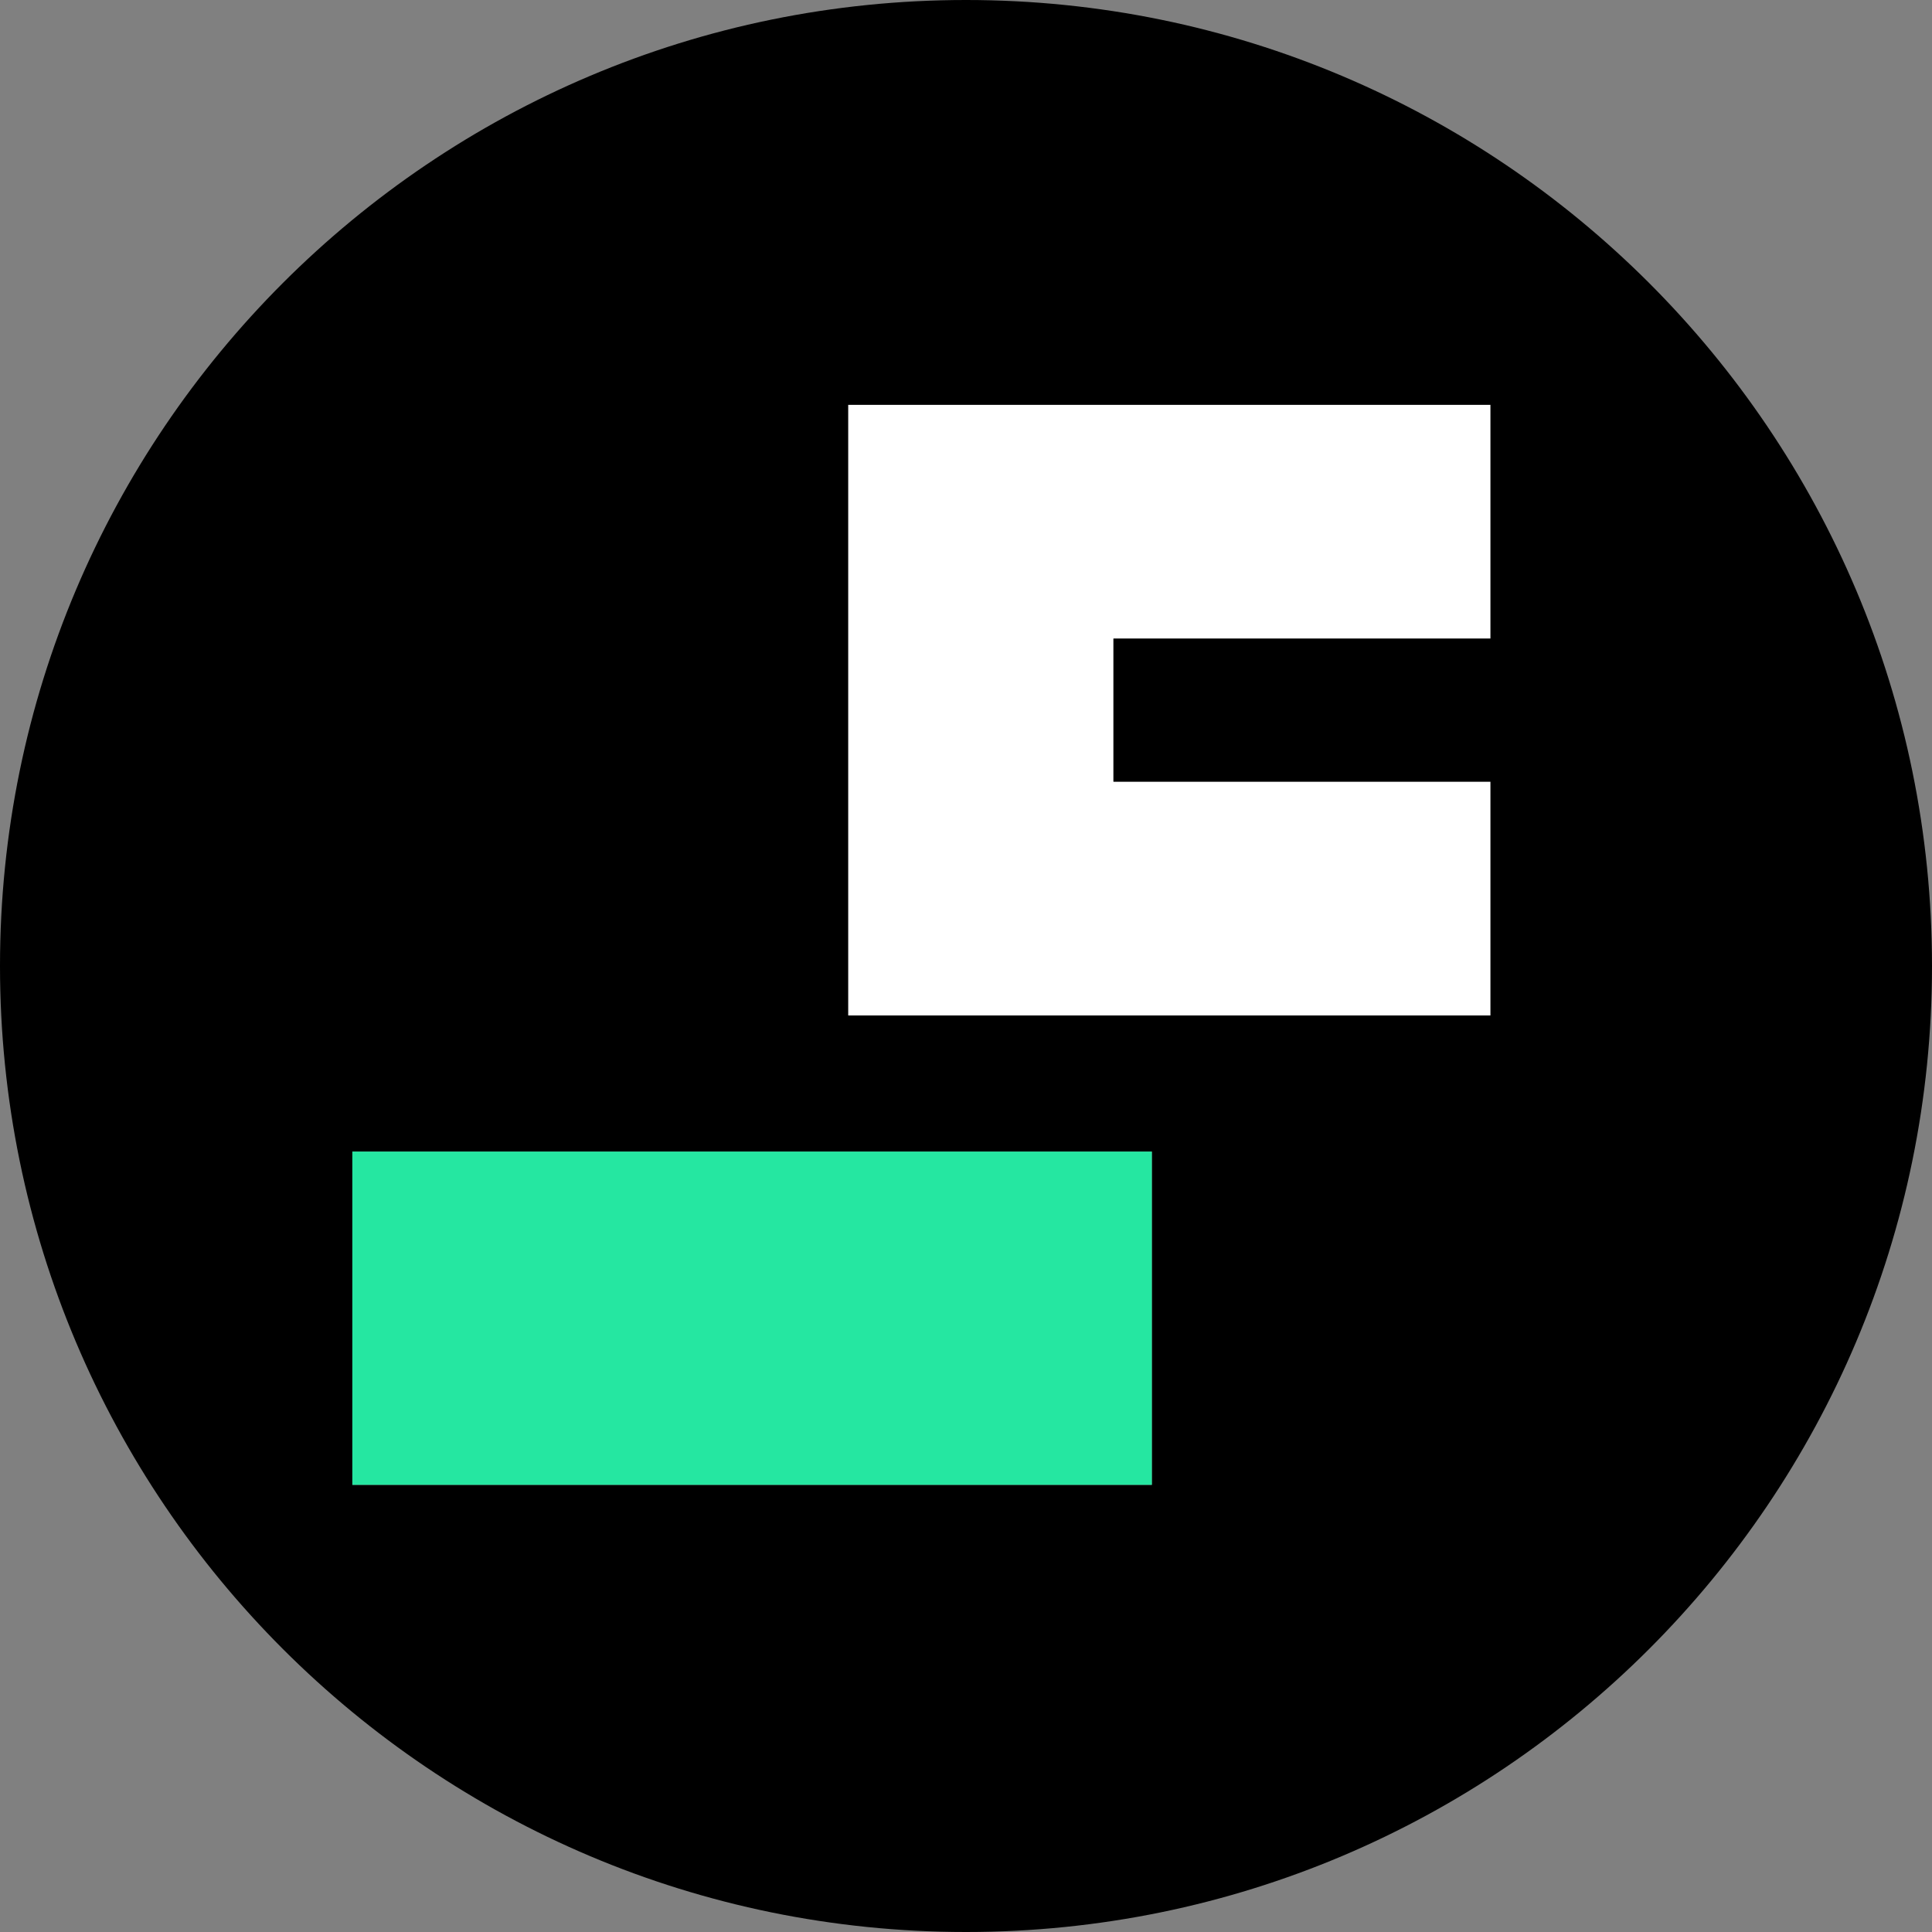 <svg width="256" height="256" viewBox="0 0 256 256" fill="none" xmlns="http://www.w3.org/2000/svg">
<rect x="0" y="0" width="256" height="256" fill="#808080" stroke="none"/>
<path d="M197.5 103.577V134.557H112.379V53.638H197.5V84.618H147.538V103.577H197.5Z" fill="white"/>
<path fill-rule="evenodd" clip-rule="evenodd" d="M256 128C256 198.692 198.692 256 128 256C57.307 256 0 198.692 0 128C0 57.307 57.307 0 128 0C198.692 0 256 57.307 256 128ZM197.5 134.557V103.577H147.538V84.618H197.5V53.638H112.379V134.557H197.5ZM152.626 152.591H46.688V196.75H152.626V152.591Z" fill="black"/>
<path d="M46.688 152.591H152.626V196.75H46.688V152.591Z" fill="#25E7A1"/>
</svg>
